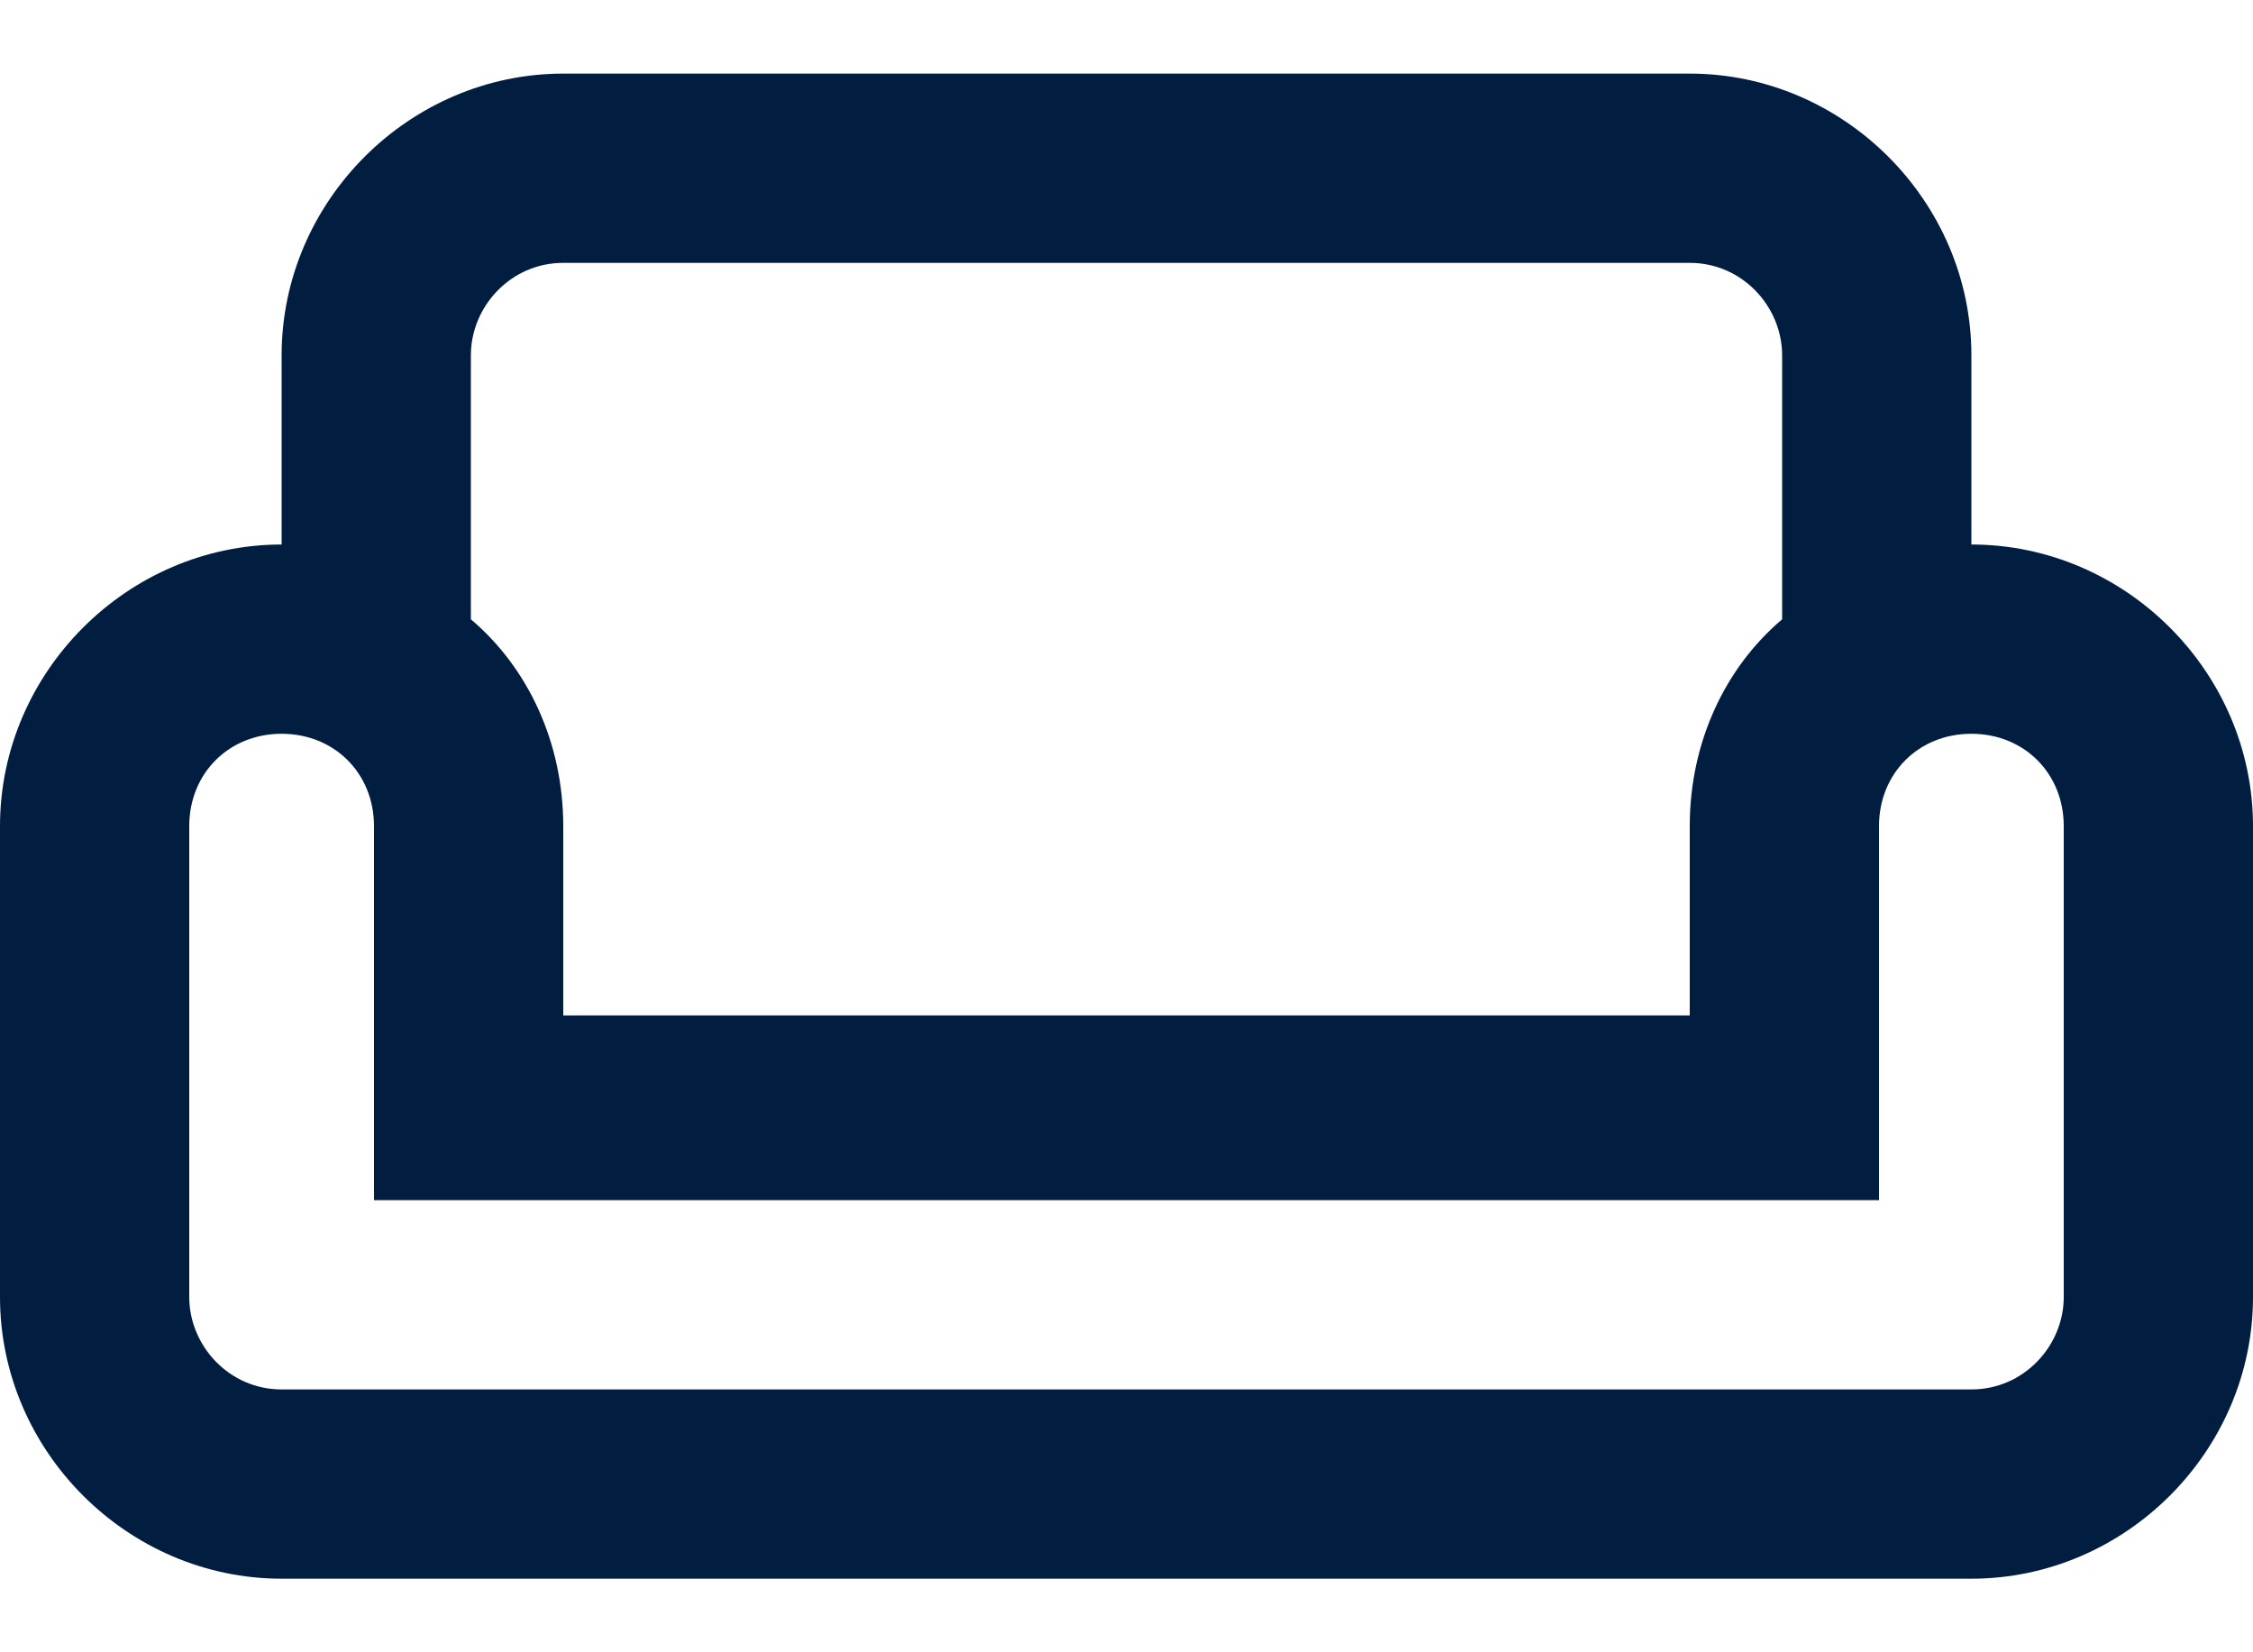 <svg width="30" height="22" viewBox="0 0 30 22" xmlns="http://www.w3.org/2000/svg">
    <path d="M26.25 7.25V4.73c0-2.05-1.7-3.75-3.75-3.75h-15c-2.05 0-3.75 1.7-3.75 3.75v2.52C1.7 7.25 0 8.95 0 11v6.27c0 2.05 1.7 3.75 3.75 3.75h22.5c2.05 0 3.75-1.7 3.75-3.75V11c0-2.05-1.7-3.75-3.75-3.75zM6.27 4.73c0-.644.527-1.23 1.23-1.23h15c.703 0 1.23.586 1.23 1.23v3.516c-.761.645-1.23 1.64-1.23 2.754v2.52h-15V11c0-1.113-.469-2.11-1.23-2.754V4.73zm21.21 12.54c0 .644-.527 1.23-1.23 1.23H3.75c-.703 0-1.23-.586-1.23-1.23V11c0-.703.527-1.23 1.23-1.23s1.23.527 1.23 1.23v4.98h20.04V11c0-.703.527-1.23 1.23-1.23s1.23.527 1.23 1.23v6.27z" fill="#011E41" fill-rule="nonzero"/>
</svg>
